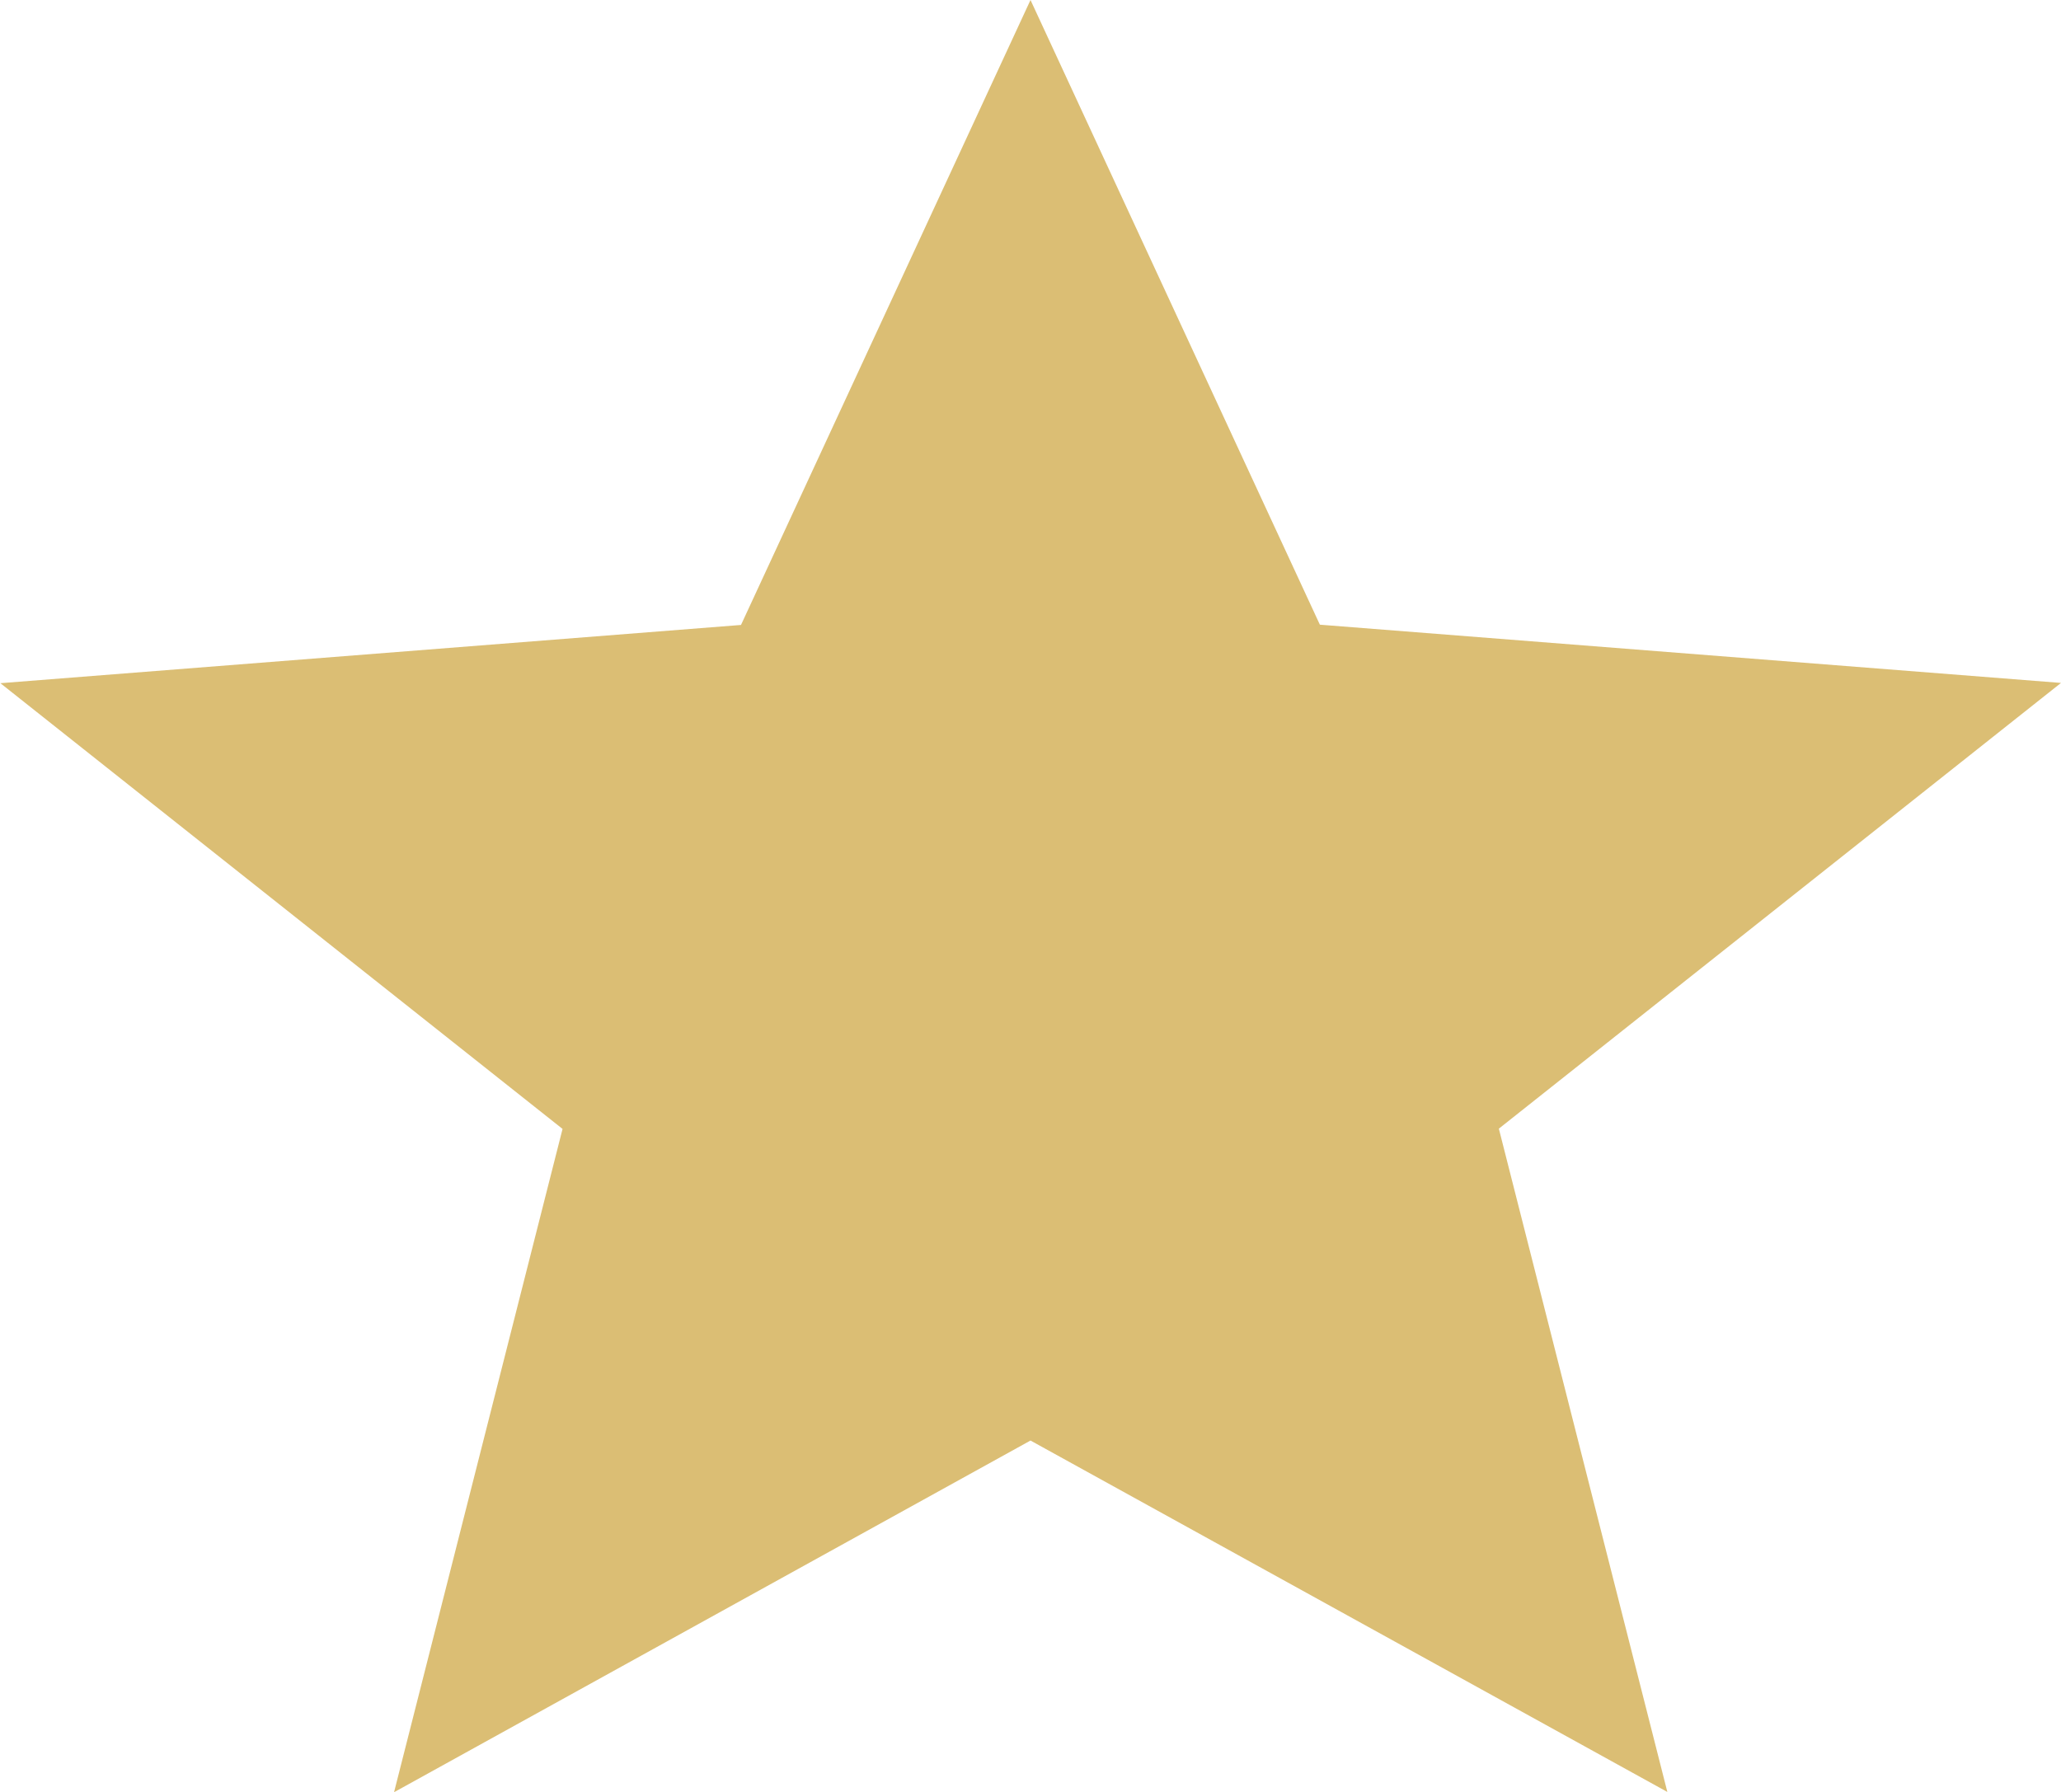 <svg xmlns="http://www.w3.org/2000/svg" width="15.534" height="13.508" viewBox="0 0 15.534 13.508">
  <path id="Icon_ionic-md-star" data-name="Icon ionic-md-star" d="M11.564,15.359l4.8,2.649-1.27-5,4.237-3.36-5.586-.439L11.564,4.5,9.382,9.211,3.8,9.65l4.237,3.36-1.27,5Z" transform="translate(-3.797 -4.5)" fill="#dbbe74"/>
</svg>
